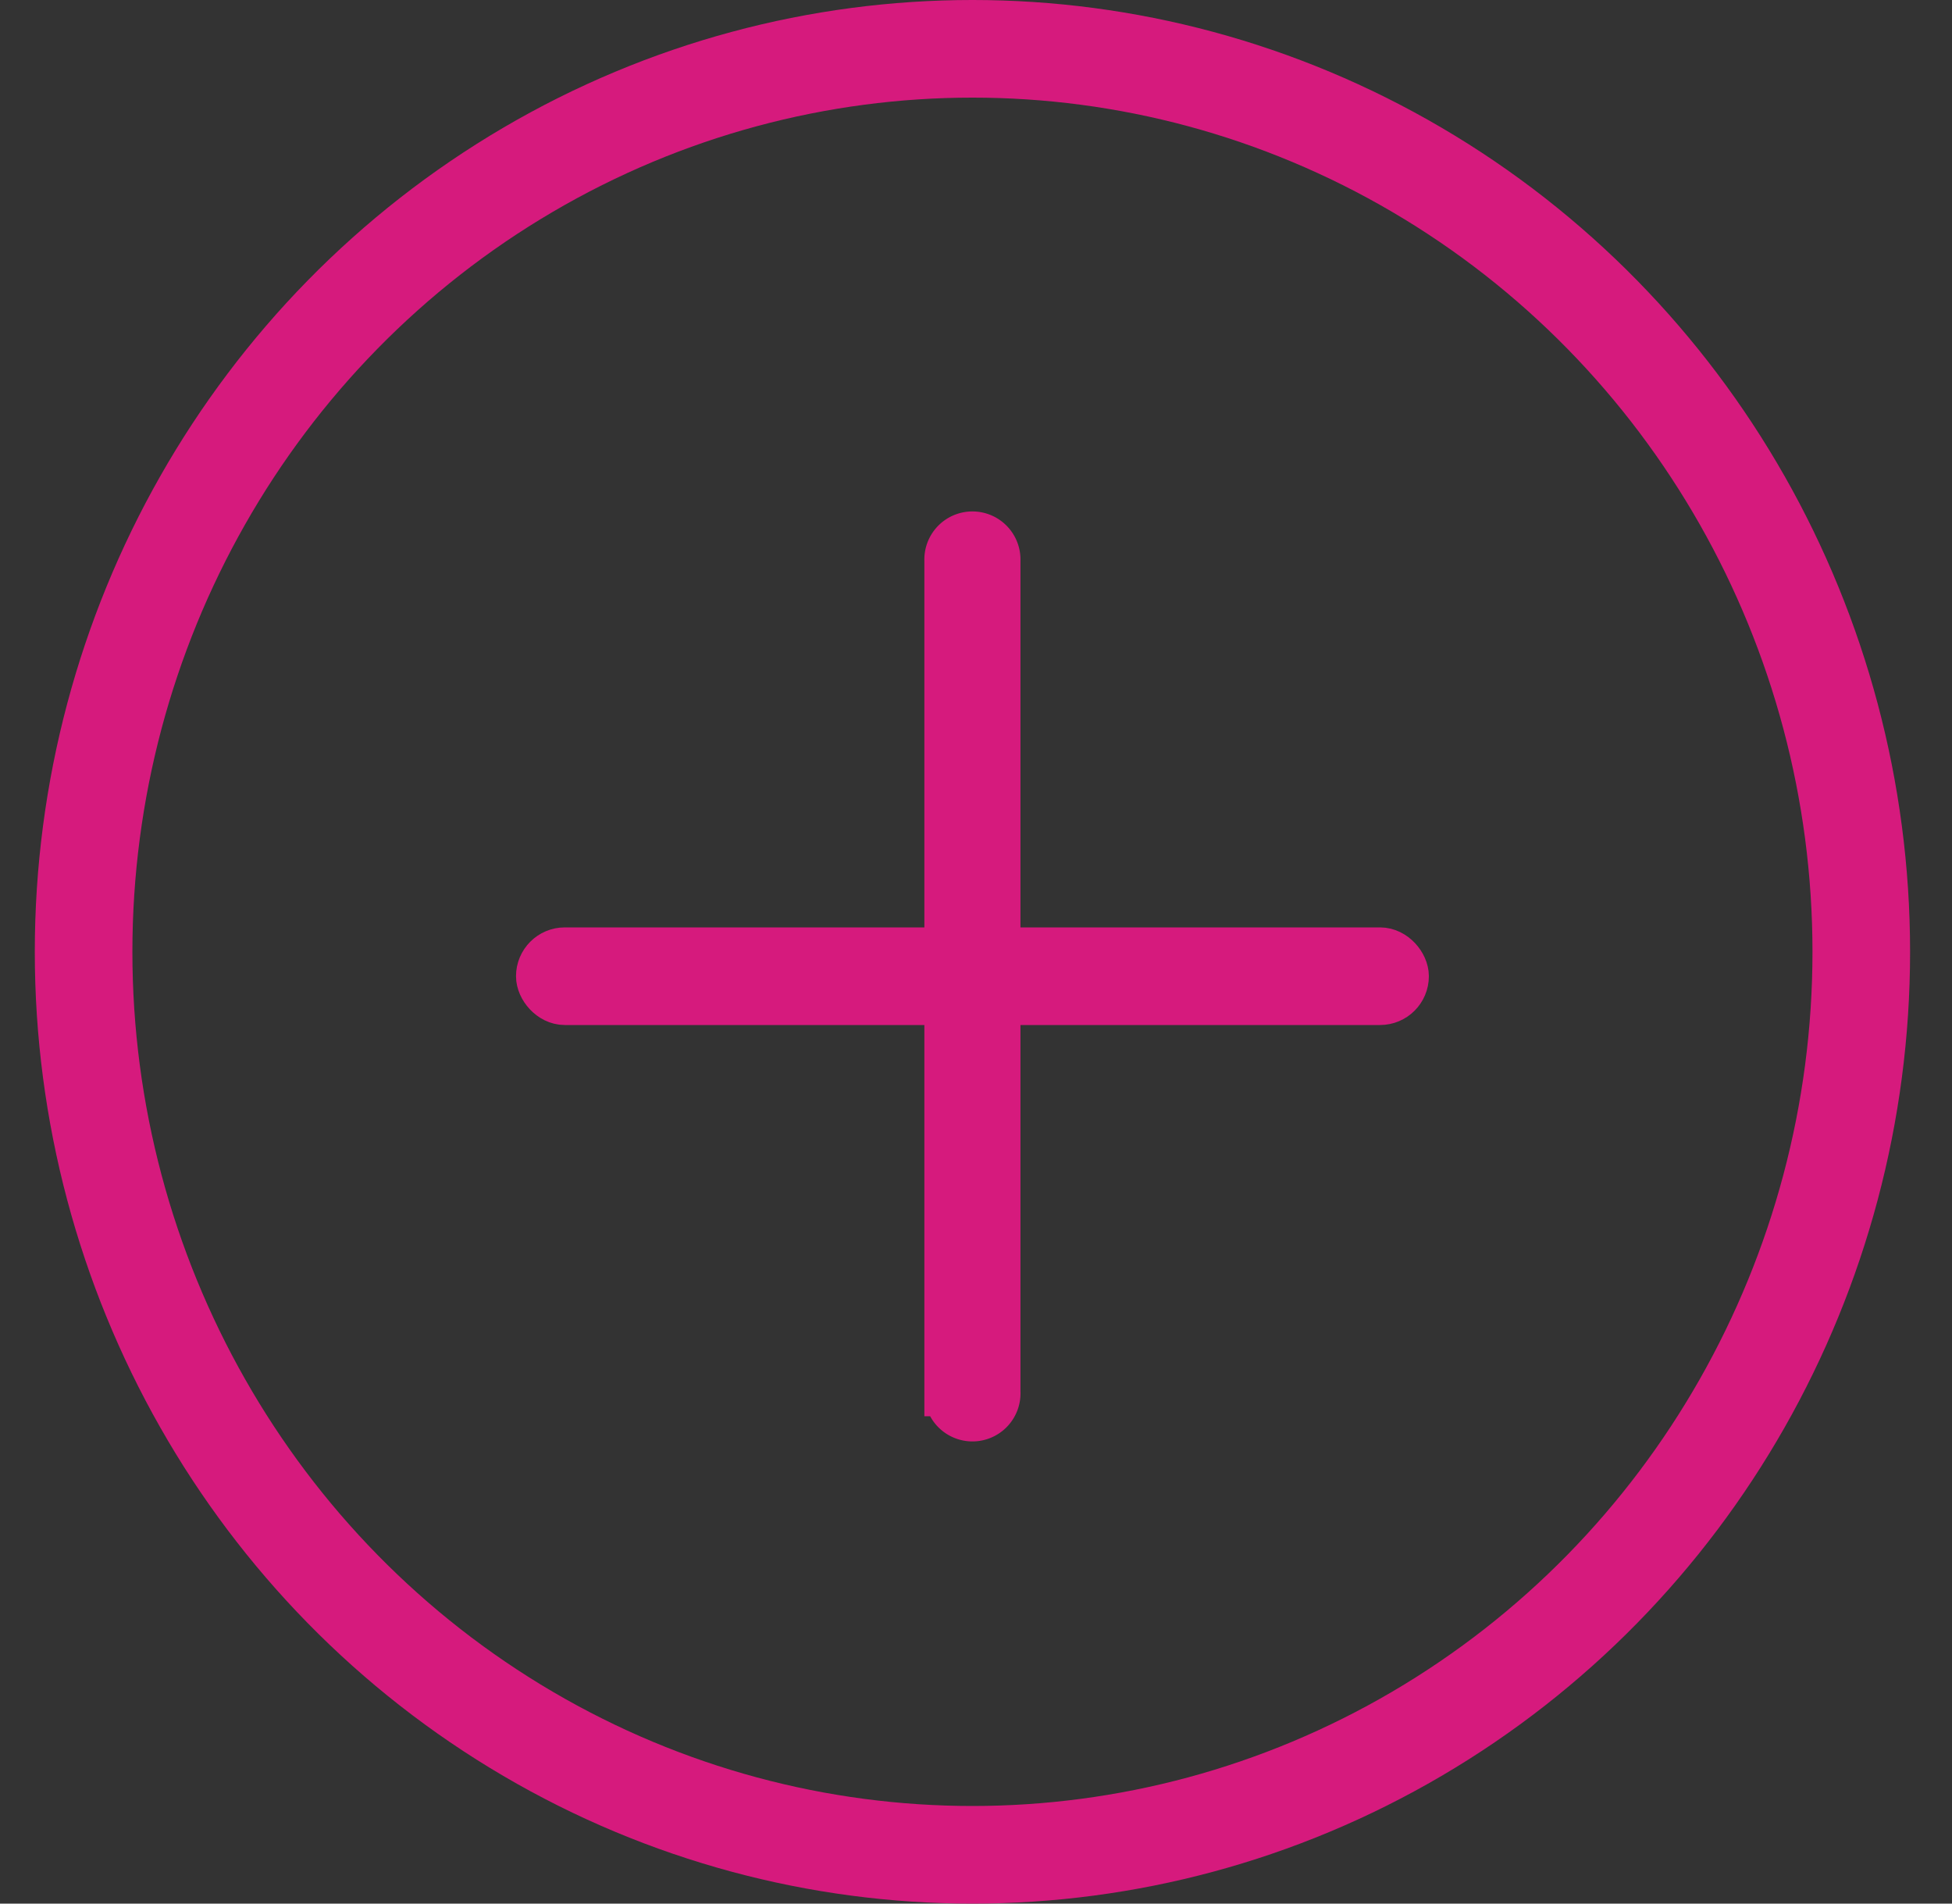 <svg xmlns="http://www.w3.org/2000/svg" width="40" height="39" viewBox="0 0 40 39">
    <rect x="0" y="0" width="40" height="39" fill="#333333" stroke="none"/>
    <g fill="none" fill-rule="evenodd" stroke="#D61A7D" transform="translate(1.713 1)">
        <ellipse cx="18.214" cy="18.5" stroke-width="2" rx="18.214" ry="18.5"/>
        <rect width="17.706" height="1" x="9.361" y="18.5" fill="#FFF" rx=".5"/>
        <path fill="#FFF" d="M17.73 27.515a.485.485 0 1 0 .968 0v-17.03a.485.485 0 1 0-.969 0v17.03z"/>
    </g>
</svg>
